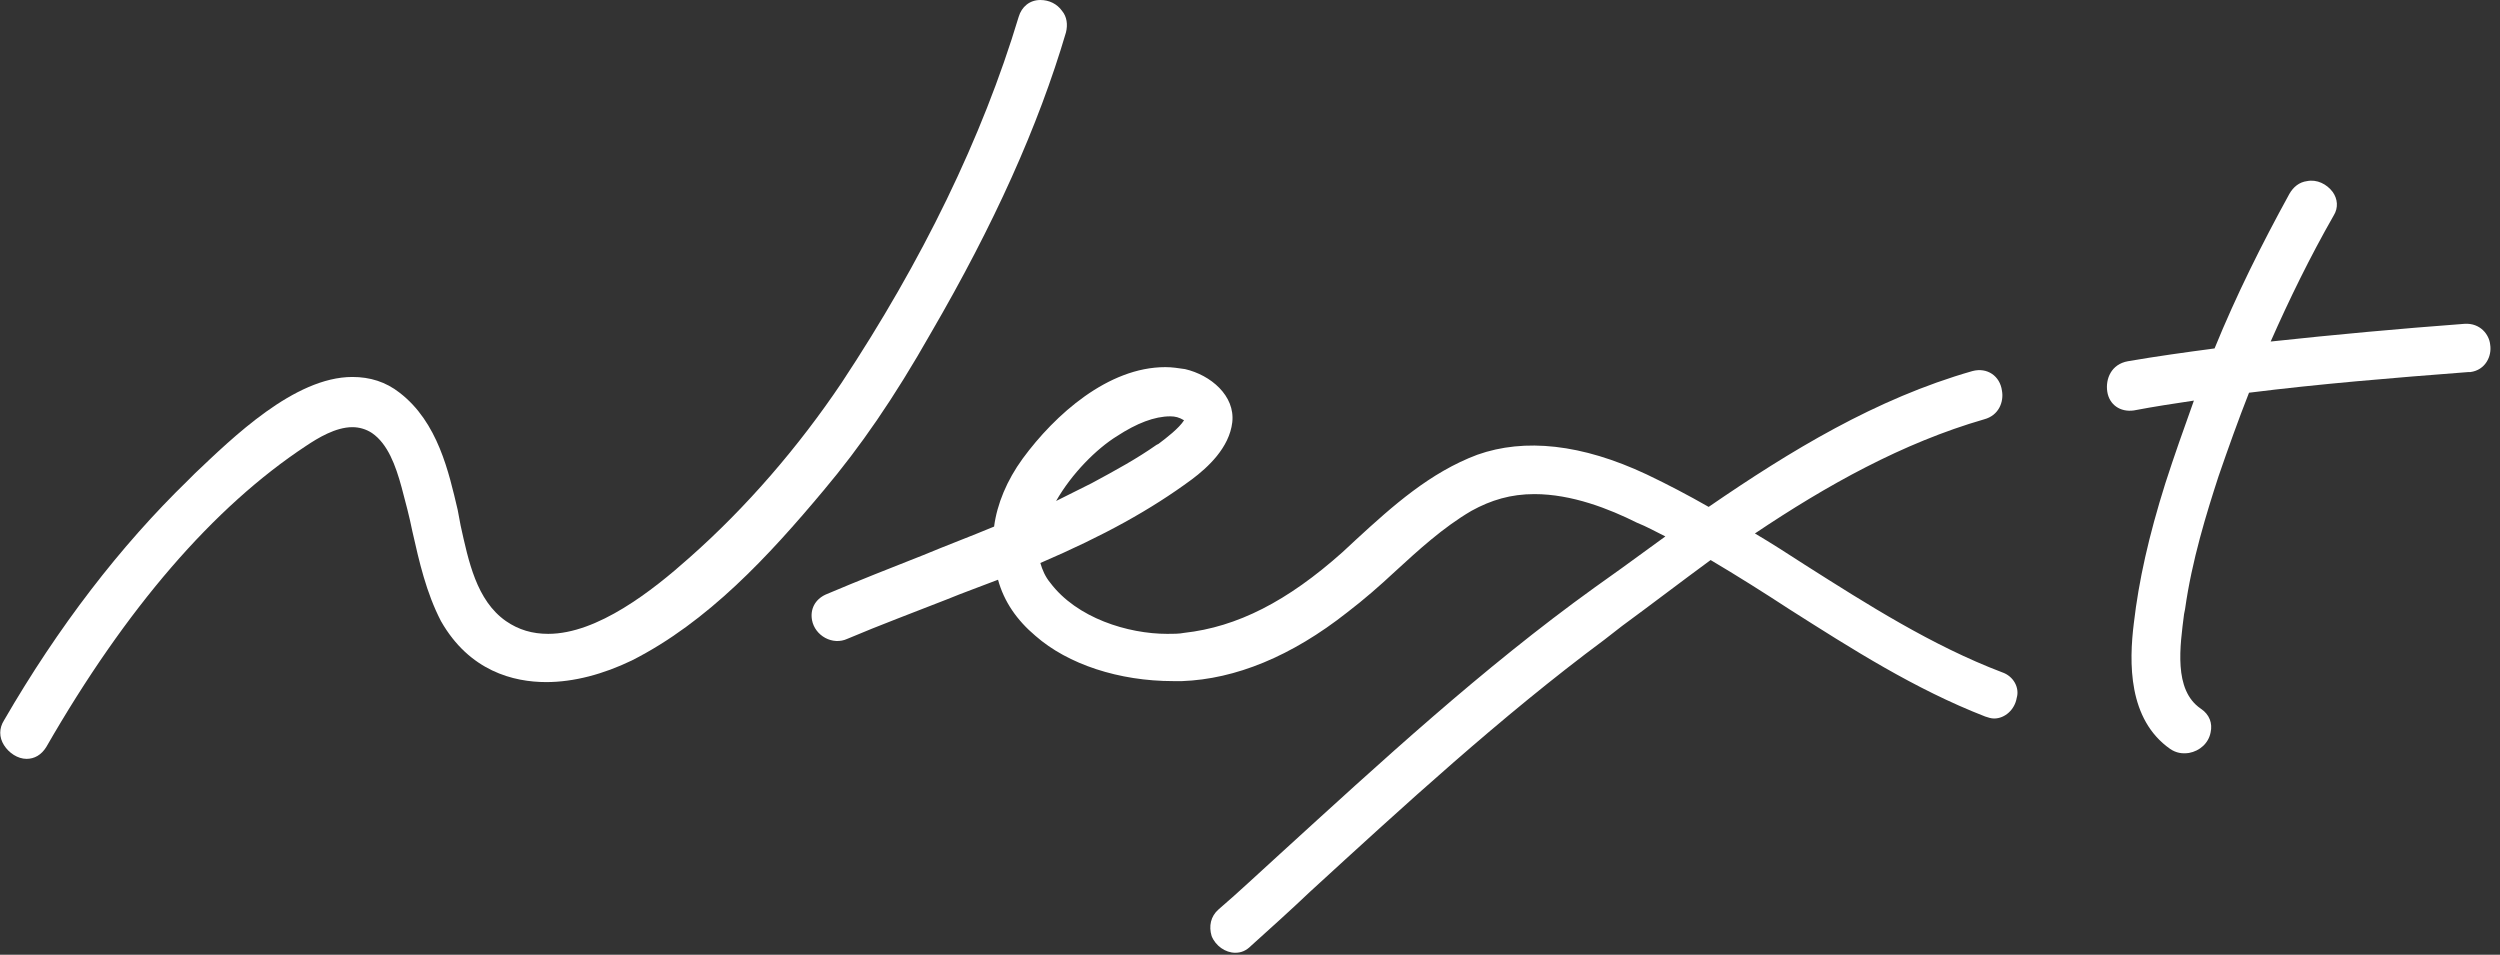 <?xml version="1.0" encoding="utf-8"?>
<!-- Generator: Adobe Illustrator 18.1.0, SVG Export Plug-In . SVG Version: 6.00 Build 0)  -->
<svg version="1.1" id="Layer_1" xmlns="http://www.w3.org/2000/svg" xmlns:xlink="http://www.w3.org/1999/xlink" x="0px" y="0px"
	 width="254px" height="97px" viewBox="0 0 254 97" enable-background="new 0 0 254 97" xml:space="preserve">
<rect x="0" y="0" width="254" height="97" fill="#333333" stroke="none"/>
<g>
	<path fill="#FFFFFF" d="M94.6,33.8c6.4-11,10.9-21,13.7-30.5c0.2-0.8,0.1-1.6-0.4-2.2c-0.5-0.7-1.3-1.1-2.2-1.1
		c-1.1,0-1.9,0.7-2.2,1.7c-3.7,12.3-9.8,24.8-18,37.2c-4.3,6.4-9.6,12.6-15.5,17.8c-3.7,3.3-9.3,7.7-14.3,7.7c-1.6,0-3-0.4-4.3-1.3
		c-3-2.1-3.8-6.1-4.6-9.7c-0.1-0.5-0.2-1.1-0.3-1.6c-0.9-3.8-2-8.9-5.9-11.9c-1.4-1.1-3-1.6-4.8-1.6c-5.9,0-12.2,6.2-16,9.8
		l-0.7,0.7C12.2,55.5,5.9,63.7,0.4,73.2c-0.5,0.8-0.5,1.7,0,2.5c0.5,0.8,1.4,1.4,2.3,1.4c0,0,0,0,0,0c0.8,0,1.5-0.4,2-1.2
		c8.1-14.1,17-24.4,26.4-30.6c1.2-0.8,3-1.9,4.7-1.9c0.7,0,1.4,0.2,2,0.6c1.6,1.1,2.4,3.3,3,5.5c0.4,1.5,0.8,3,1.1,4.5
		c0.7,3.1,1.4,6.2,2.9,9.1c2.9,5.1,7.4,6.2,10.7,6.2c2.8,0,5.8-0.8,8.7-2.2c7.7-3.9,13.9-10.6,19.5-17.3
		C87.4,45.4,90.8,40.5,94.6,33.8z"/>
	<path fill="#FFFFFF" d="M203.4,68.3c-7.1-2.7-13.7-6.9-20-10.9c-1.7-1.1-3.4-2.2-5.1-3.2c7.3-4.9,15-9.2,23.3-11.6
		c1.5-0.4,2-1.8,1.8-2.9c-0.2-1.5-1.5-2.4-3-2c-9.8,2.8-18.5,8.1-26.8,13.8c-2.1-1.2-4.2-2.3-6.3-3.3c-6.6-3.1-12.4-3.7-17.2-2
		c-4.8,1.8-8.6,5.2-12.3,8.6l-1.4,1.3c-5.6,5-10.7,7.6-16.1,8.2c-0.5,0.1-1.1,0.1-1.7,0.1c-4,0-9.2-1.6-11.9-5.2
		c-0.5-0.6-0.8-1.3-1-2c6.5-2.8,11.2-5.4,15.4-8.5c1.6-1.2,3.8-3.2,4.1-5.8c0.3-2.7-2.2-4.8-4.8-5.4c-0.7-0.1-1.3-0.2-2-0.2
		c-5.8,0-11.2,4.8-14.5,9.3c-1.6,2.2-2.6,4.6-2.9,6.9c-2.4,1-4.8,1.9-7.2,2.9c-3.3,1.3-6.6,2.6-9.9,4c-1.1,0.5-1.6,1.5-1.4,2.6
		c0.3,1.6,2.1,2.6,3.6,1.9c3.3-1.4,6.8-2.7,10.1-4c1.7-0.7,3.4-1.3,5.2-2c0.6,2.2,1.9,4.1,3.8,5.7c3.3,2.9,8.5,4.6,14,4.6
		c0.3,0,0.6,0,0.9,0c5.4-0.2,11.1-2.5,16.8-7c1.7-1.3,3.3-2.7,4.8-4.1c2.4-2.2,4.9-4.5,7.8-6.2c2-1.1,4-1.7,6.4-1.7
		c3.8,0,7.6,1.5,10.4,2.9c1,0.4,1.9,0.9,2.9,1.4c-1.5,1.1-2.9,2.1-4.4,3.2l-2.8,2c-11.4,8.2-21.8,17.8-32,27.1
		c-2.1,1.9-4.1,3.8-6.2,5.6c-0.8,0.7-1,1.7-0.7,2.7c0.4,1,1.4,1.7,2.4,1.7c0.6,0,1.1-0.2,1.6-0.7c2-1.8,4-3.6,6-5.5
		c9.5-8.7,19.4-17.8,29.9-25.6l1.8-1.4c3-2.2,6-4.5,9-6.7c2.7,1.6,5.4,3.3,8,5c6.3,4,12.7,8.1,19.9,10.9c0.3,0.1,0.6,0.2,0.9,0.2
		c1.1,0,2.1-0.9,2.3-2.1C205.2,69.9,204.6,68.7,203.4,68.3z M113.5,44.3c2-1.3,3.8-2,5.4-2h0c0.5,0,0.9,0.1,1.4,0.4
		c-0.5,0.8-1.8,1.8-2.6,2.4l-0.2,0.1c-2,1.4-4,2.5-6.6,3.9c-1.2,0.6-2.4,1.2-3.6,1.8C108.9,48.1,111.4,45.6,113.5,44.3z"/>
	<path fill="#FFFFFF" d="M250.4,32.9c-6.7,0.5-13.2,1.1-19.7,1.8c1.9-4.3,4-8.6,6.4-12.8c0.5-0.8,0.4-1.7-0.1-2.4
		c-0.6-0.8-1.6-1.3-2.6-1.1c-0.8,0.1-1.4,0.6-1.8,1.3c-2.8,5.1-5.4,10.3-7.6,15.7c-3,0.4-5.9,0.8-8.8,1.3c-1.7,0.3-2.3,1.8-2.1,3.1
		c0.2,1.3,1.3,2.1,2.7,1.9l0,0c2.1-0.4,4.1-0.7,6.1-1c-1,2.8-2,5.6-2.9,8.4c-1.7,5.4-2.7,9.9-3.2,14.2c-0.5,4-0.6,9.8,3.7,12.8
		c0.6,0.4,1.2,0.5,1.9,0.4c1.1-0.2,2-1,2.2-2.1c0.2-0.9-0.1-1.8-1-2.4c-2.8-1.9-2.1-6.4-1.7-9.6l0.1-0.5c0.7-5,2.2-9.8,3.4-13.5
		c1-2.9,2-5.7,3.1-8.5c7.2-0.9,14.5-1.5,22.3-2.1c0.1,0,0.1,0,0.2,0c1.5-0.2,2.2-1.6,2-2.8C252.9,34,252,32.8,250.4,32.9z"/>
</g>
</svg>
